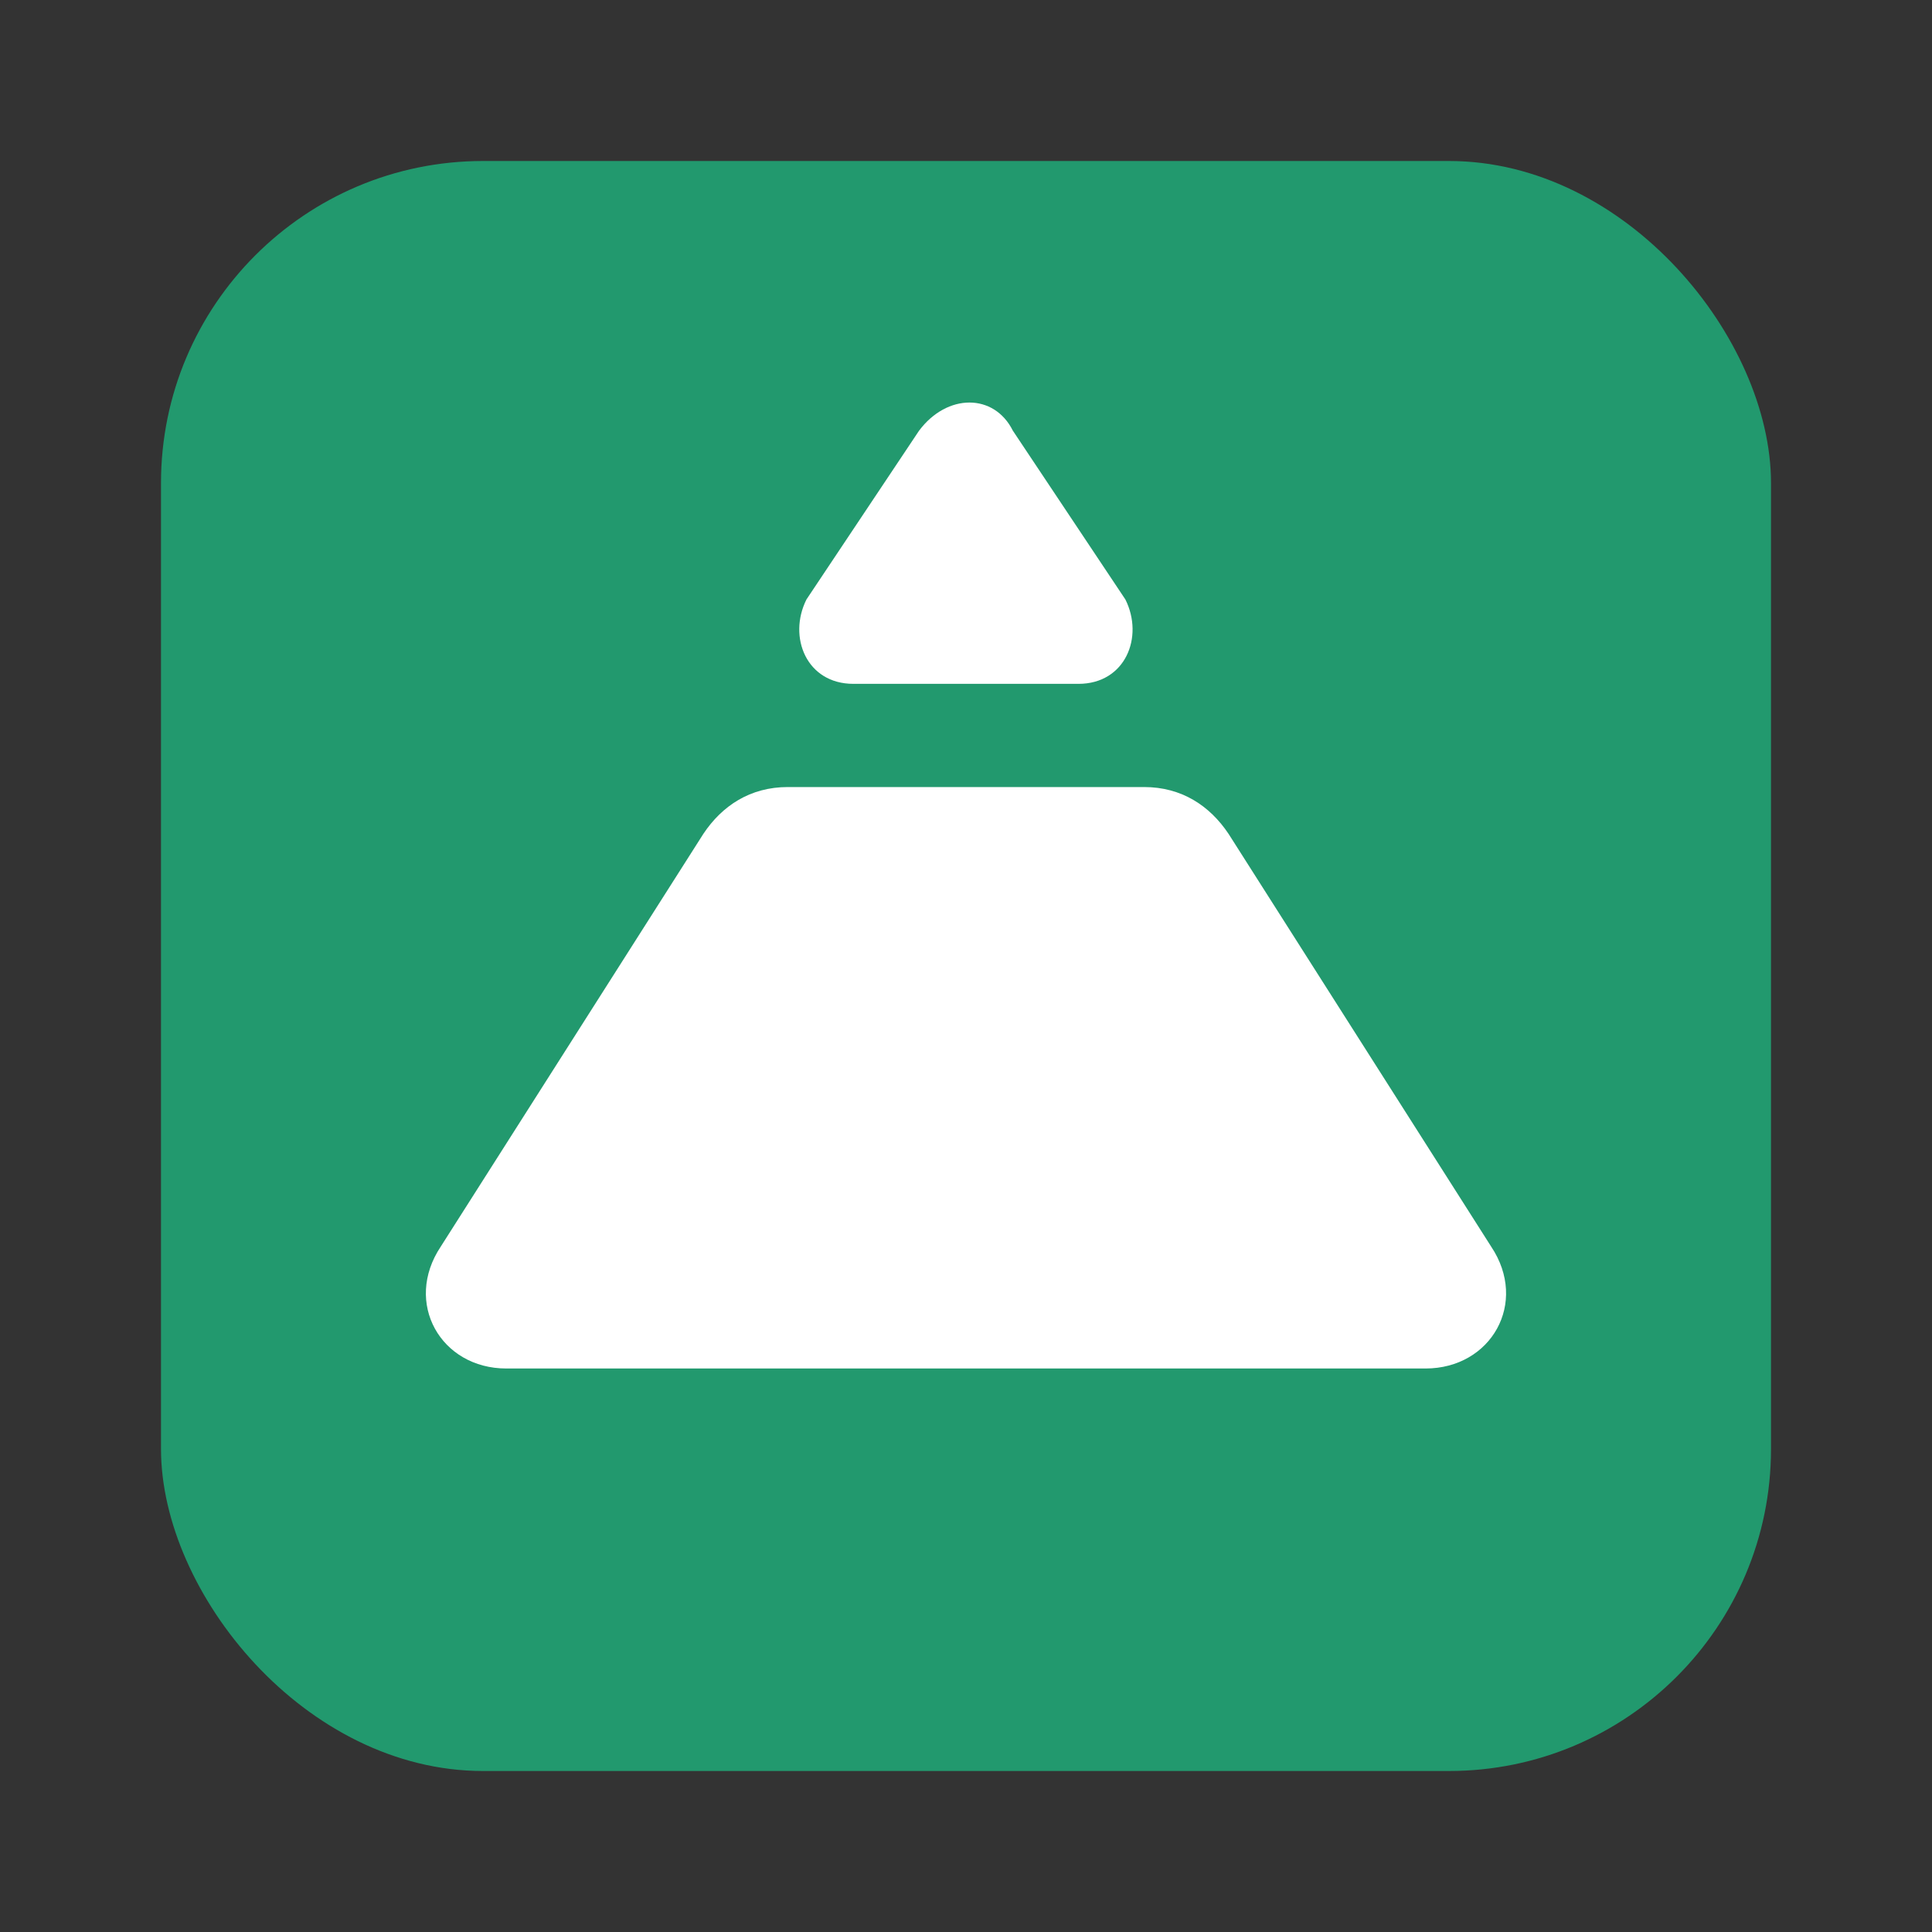 <svg width="24" height="24" fill="none" viewBox="-2 -2 24 24" id="fei" x="374" y="264" xmlns="http://www.w3.org/2000/svg">
        <rect x="-2" y="-2" width="24" height="24" fill="#333333" stroke="none"/>
        <rect width="20" height="20" rx="4" fill="#22996E"/>
        <path d="M10 15H4.29c-.815 0-1.28-.816-.815-1.514l3.262-5.127c.233-.35.583-.582 1.049-.582h4.427c.466 0 .816.233 1.049.582l3.262 5.127c.466.698 0 1.514-.816 1.514H10zM10.582 3.35l1.398 2.097c.233.466 0 1.048-.583 1.048H8.601c-.583 0-.816-.582-.583-1.048L9.417 3.35c.349-.466.932-.466 1.165 0z" fill="#fff"/>
    </svg>